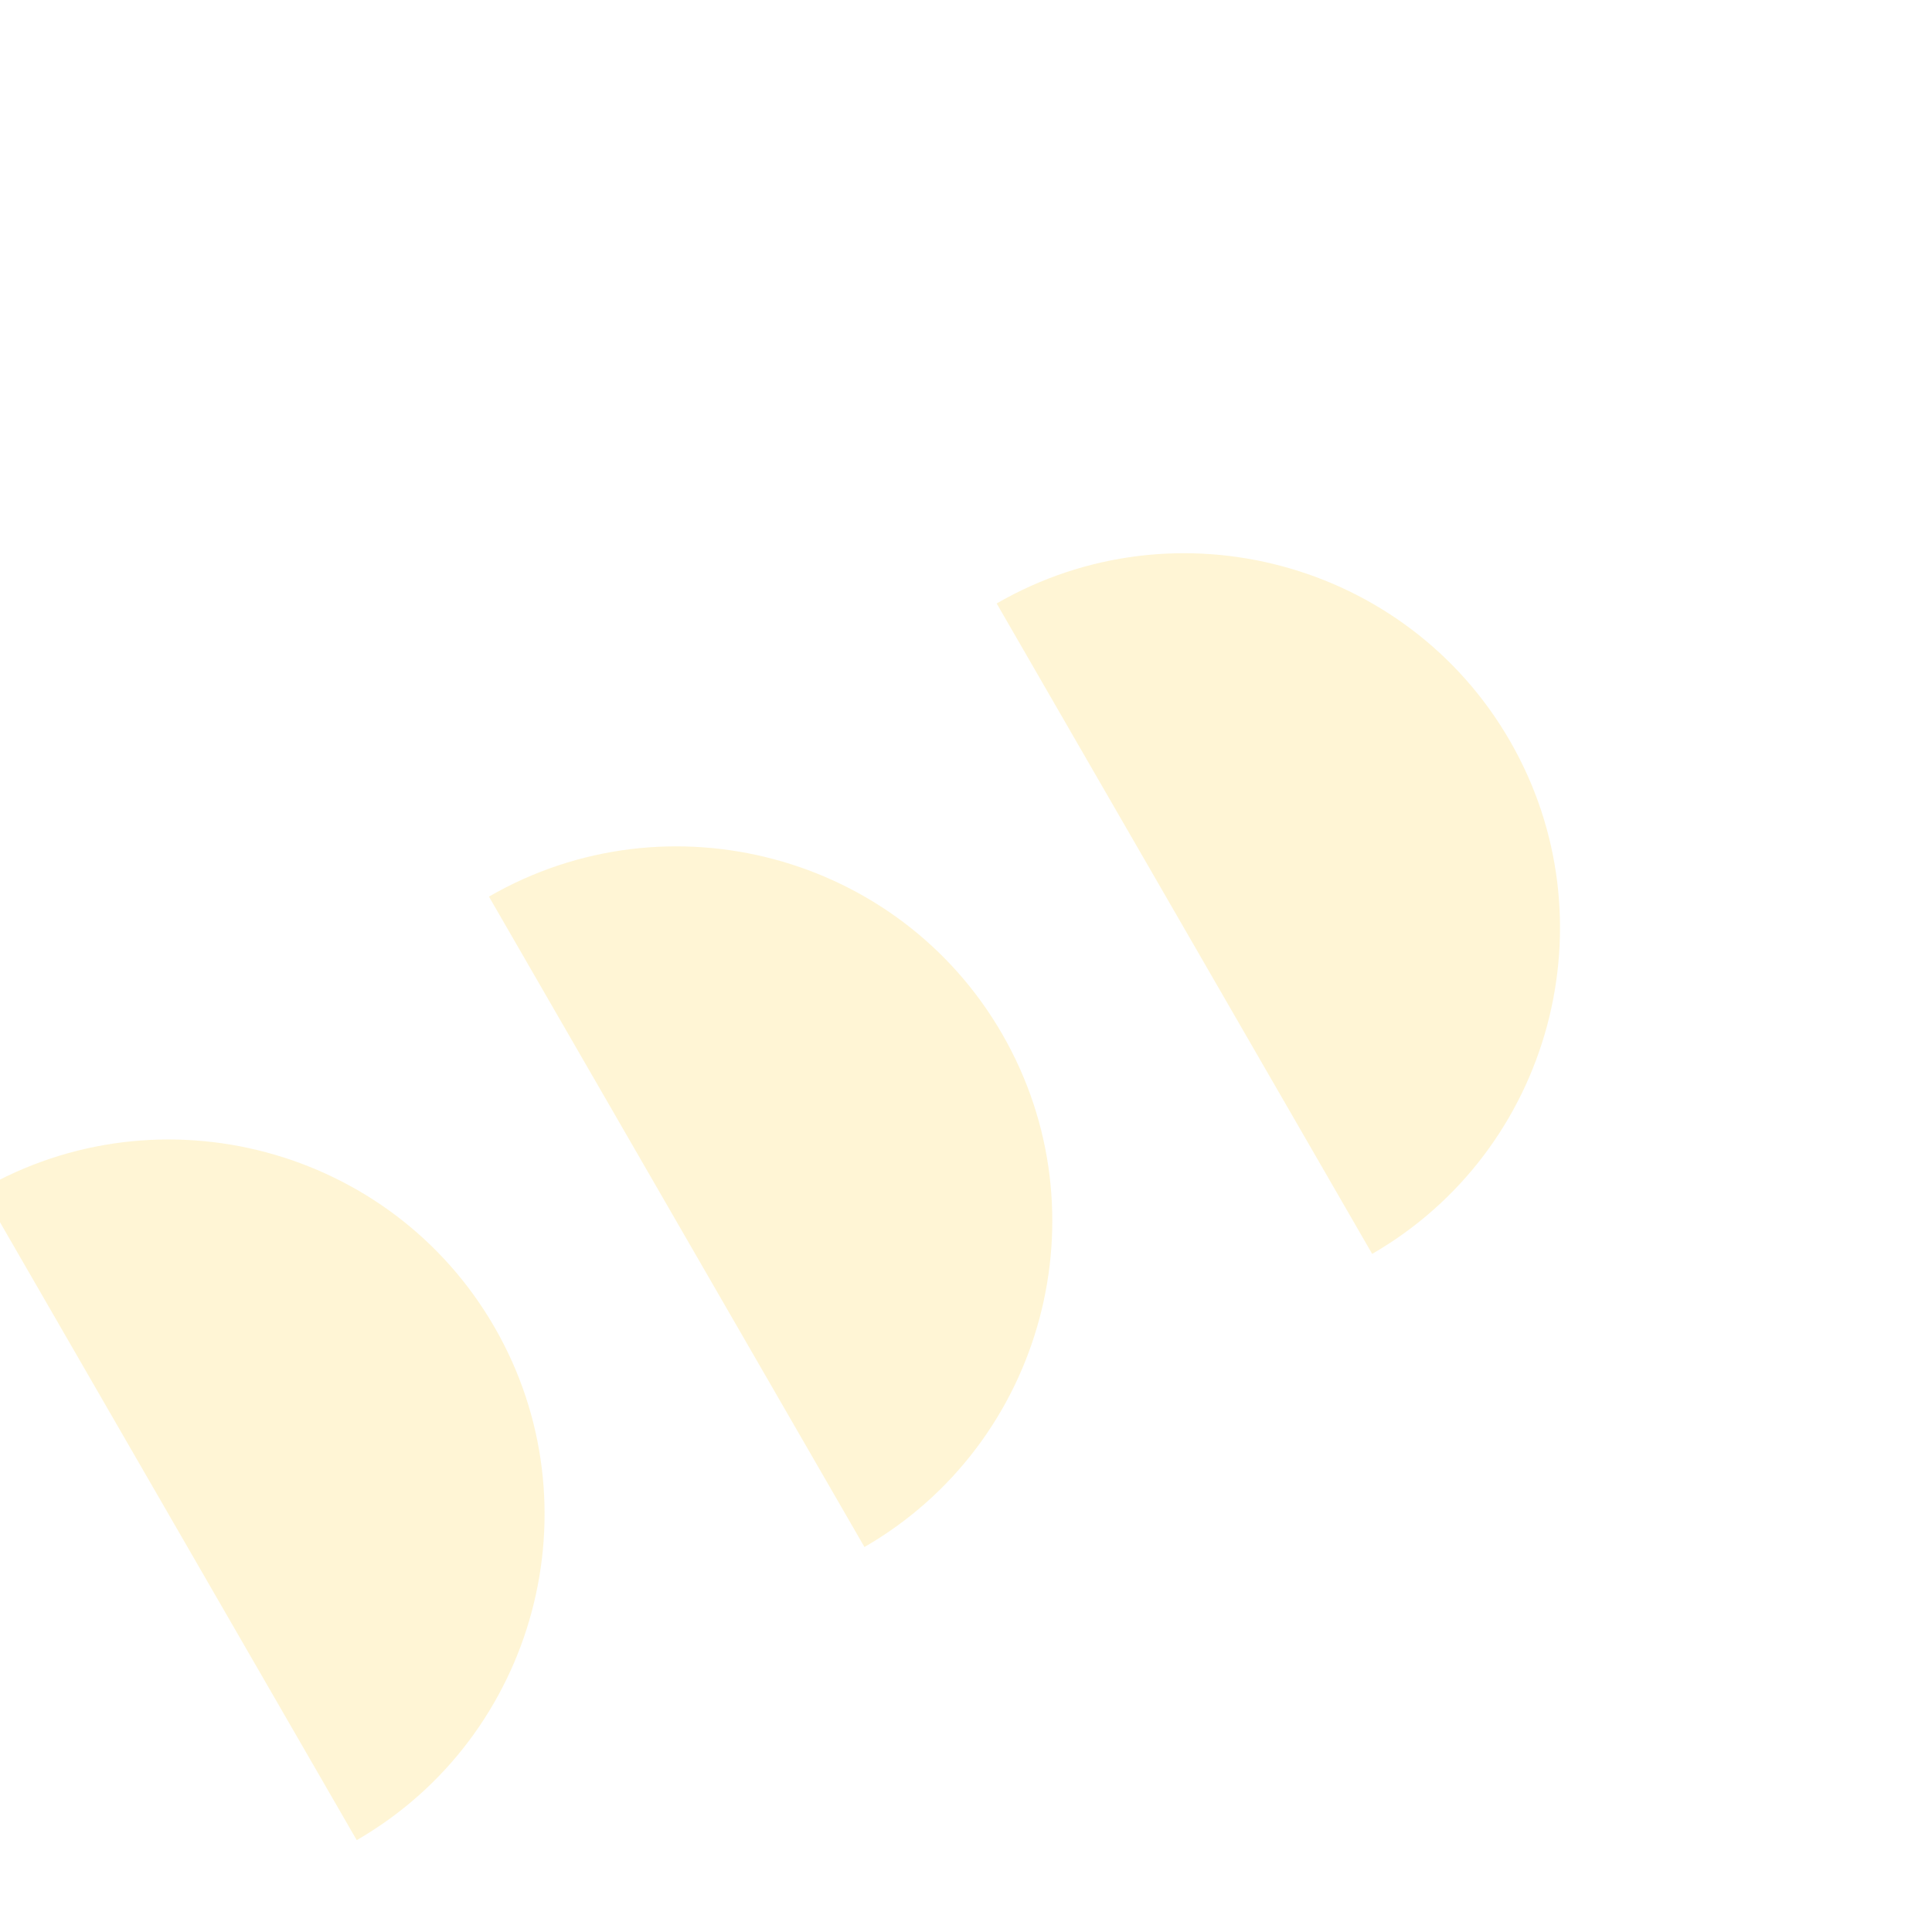 <svg width="100" height="100" viewBox="0 0 100 100" fill="none" xmlns="http://www.w3.org/2000/svg">
<g opacity="0.2">
<path d="M71.023 64.901C80.306 59.541 83.506 47.619 78.15 38.343C72.795 29.067 60.87 25.876 51.587 31.235L71.023 64.901Z" fill="#FFCF2D"/>
<path d="M44.744 80.074C54.027 74.714 57.227 62.792 51.871 53.516C46.515 44.239 34.59 41.049 25.308 46.408L44.744 80.074Z" fill="#FFCF2D"/>
<path d="M18.465 95.246C27.748 89.886 30.947 77.964 25.592 68.687C20.236 59.411 8.311 56.221 -0.972 61.58L18.465 95.246Z" fill="#FFCF2D"/>
</g>
</svg>
